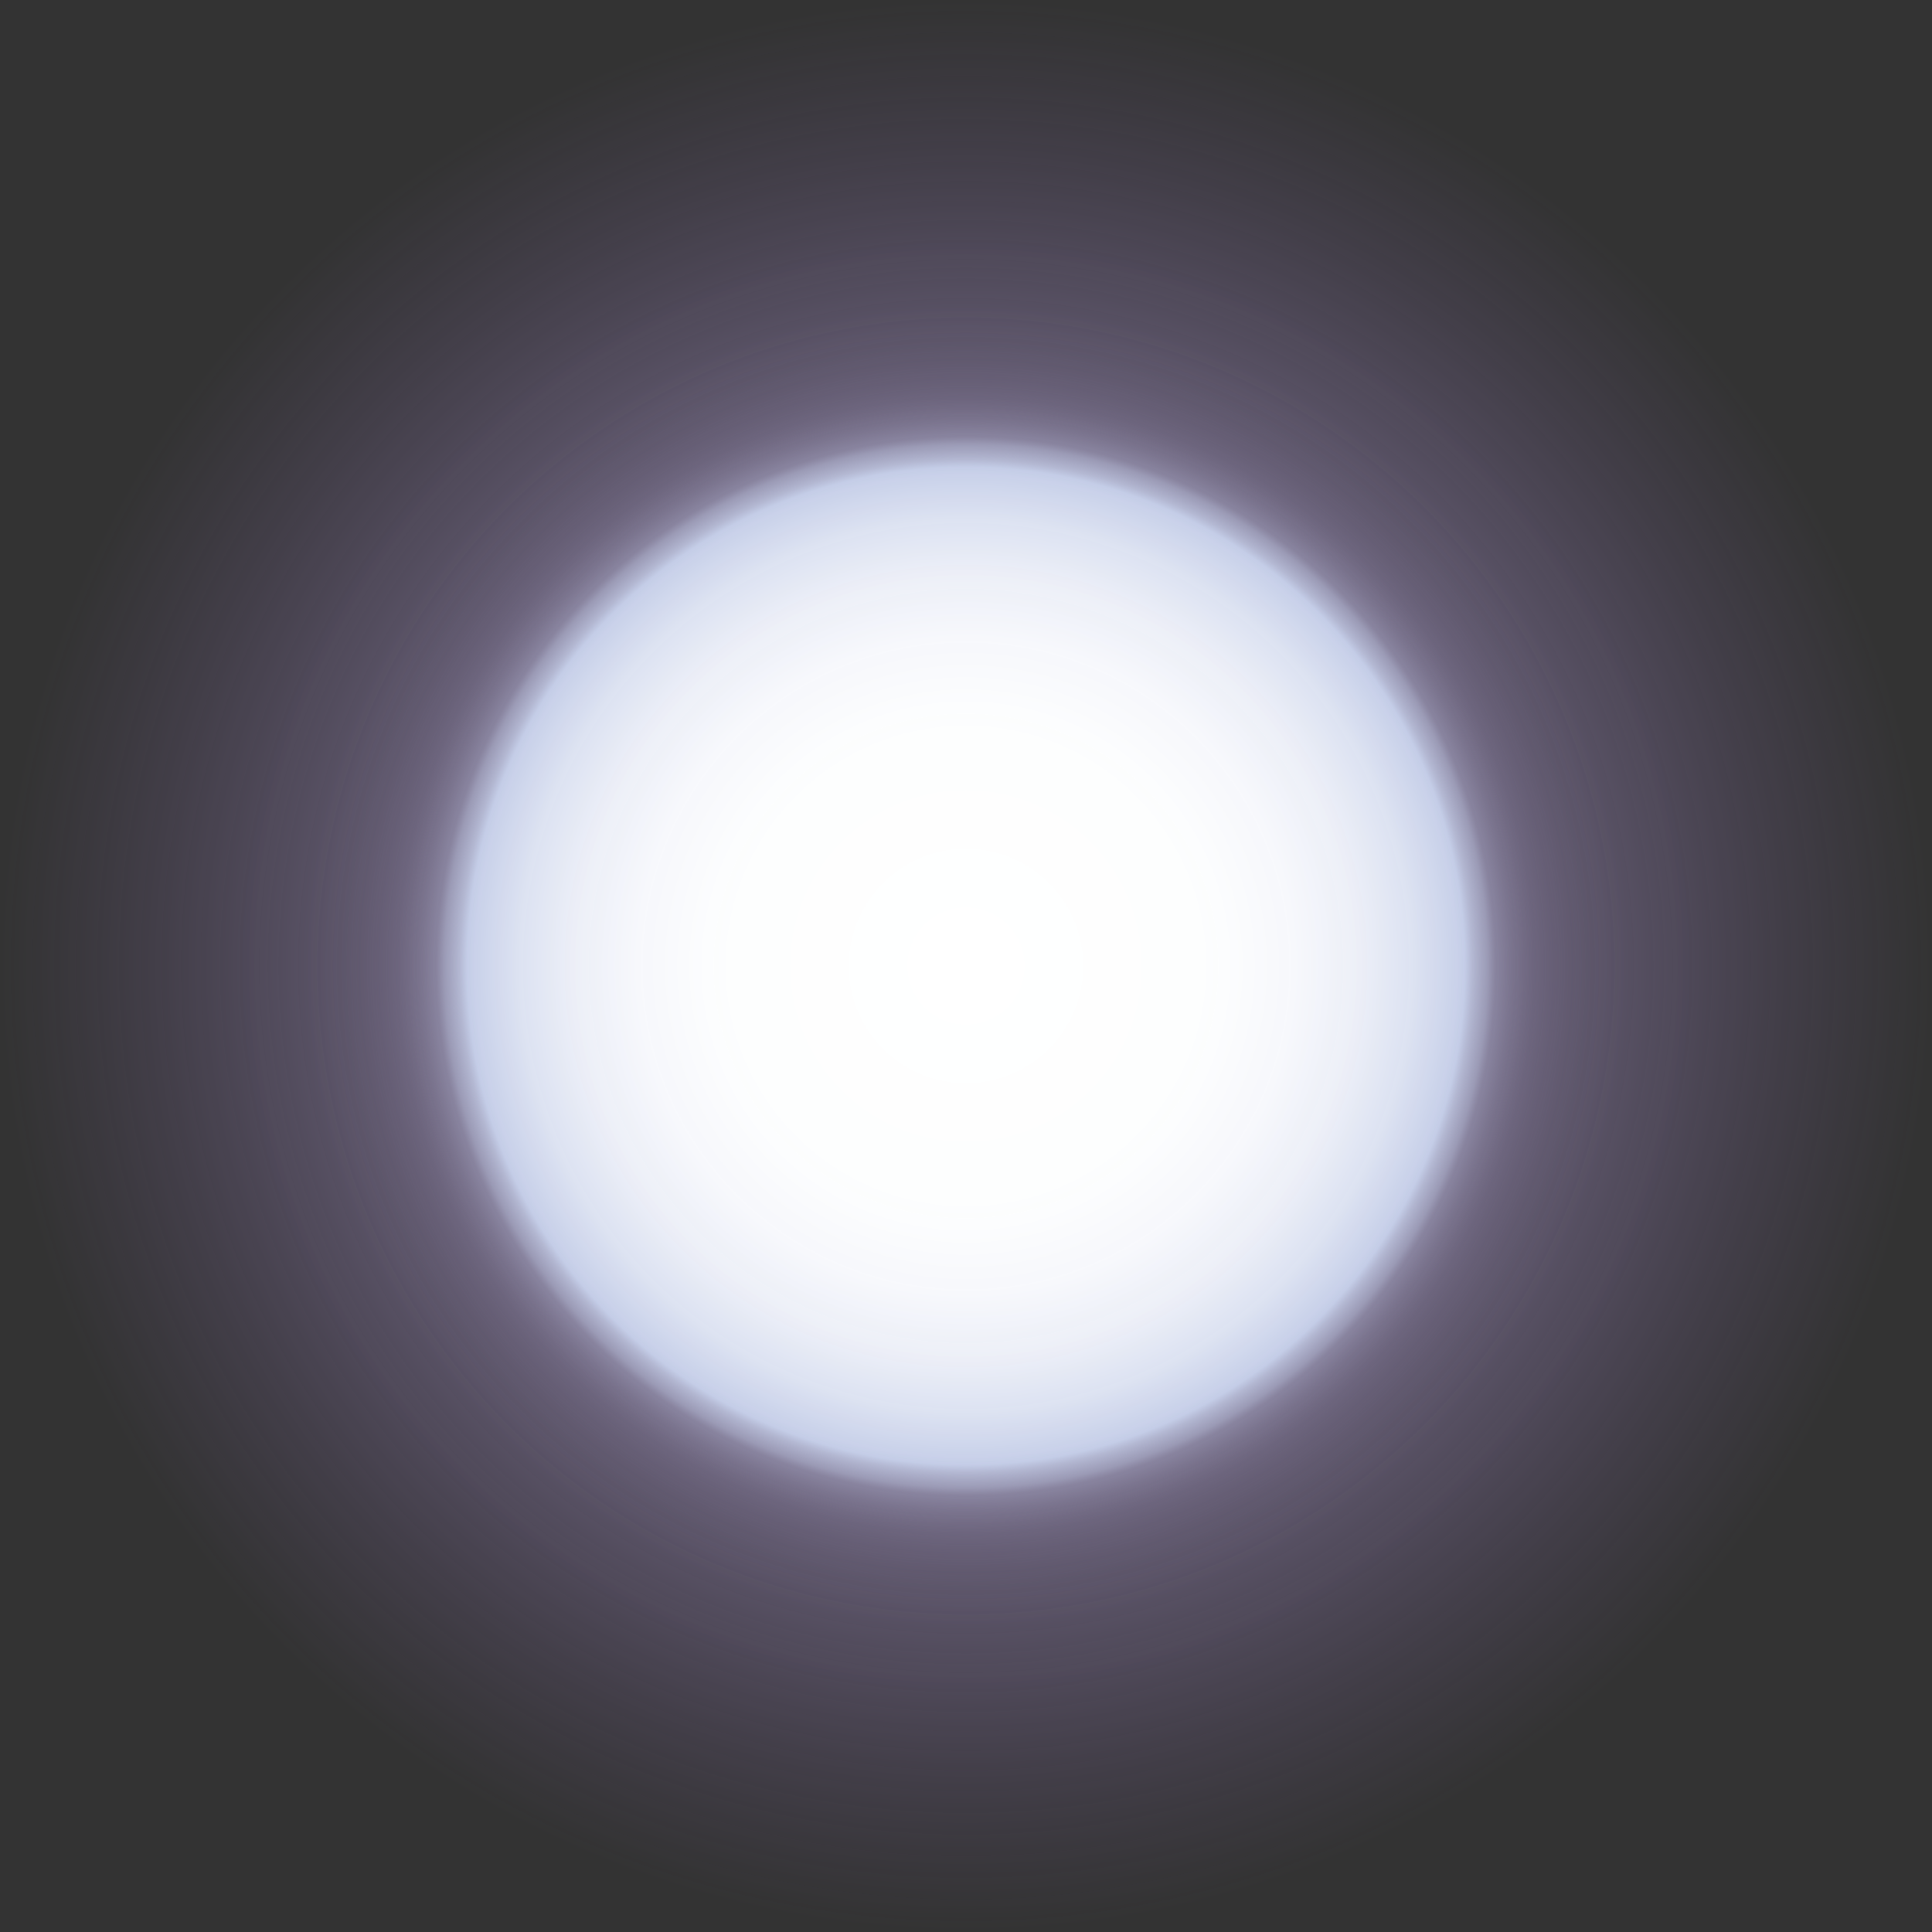 <svg id="Layer_1" data-name="Layer 1" xmlns="http://www.w3.org/2000/svg" xmlns:xlink="http://www.w3.org/1999/xlink" viewBox="0 0 571.83 571.83"><rect x="0" y="0" width="571.83" height="571.83" fill="#333333" stroke="none"/><defs><style>.cls-1{fill:url(#radial-gradient);}.cls-2{fill:url(#radial-gradient-2);}</style><radialGradient id="radial-gradient" cx="285.91" cy="285.91" r="285.91" gradientUnits="userSpaceOnUse"><stop offset="0.01" stop-color="#e5ebff"/><stop offset="0.49" stop-color="#bcade0" stop-opacity="0.48"/><stop offset="0.84" stop-color="#a083cb" stop-opacity="0.14"/><stop offset="1" stop-color="#9573c3" stop-opacity="0"/></radialGradient><radialGradient id="radial-gradient-2" cx="285.91" cy="285.91" r="223.78" gradientUnits="userSpaceOnUse"><stop offset="0" stop-color="#fff"/><stop offset="0.31" stop-color="#fdfefe"/><stop offset="0.43" stop-color="#f8f9fd" stop-opacity="0.99"/><stop offset="0.52" stop-color="#eef1f9" stop-opacity="0.98"/><stop offset="0.59" stop-color="#e0e6f5" stop-opacity="0.97"/><stop offset="0.65" stop-color="#ced7ef" stop-opacity="0.95"/><stop offset="0.66" stop-color="#c9d3ed" stop-opacity="0.94"/><stop offset="0.67" stop-color="#c1c8e3" stop-opacity="0.83"/><stop offset="0.69" stop-color="#b3b6d3" stop-opacity="0.66"/><stop offset="0.7" stop-color="#a7a5c4" stop-opacity="0.5"/><stop offset="0.72" stop-color="#9c97b7" stop-opacity="0.37"/><stop offset="0.74" stop-color="#938bac" stop-opacity="0.25"/><stop offset="0.76" stop-color="#8b81a4" stop-opacity="0.16"/><stop offset="0.79" stop-color="#867a9d" stop-opacity="0.09"/><stop offset="0.82" stop-color="#827598" stop-opacity="0.04"/><stop offset="0.87" stop-color="#807296" stop-opacity="0.01"/><stop offset="1" stop-color="#7f7195" stop-opacity="0"/></radialGradient></defs><circle class="cls-1" cx="285.91" cy="285.91" r="285.91"/><circle class="cls-2" cx="285.91" cy="285.91" r="223.78"/></svg>